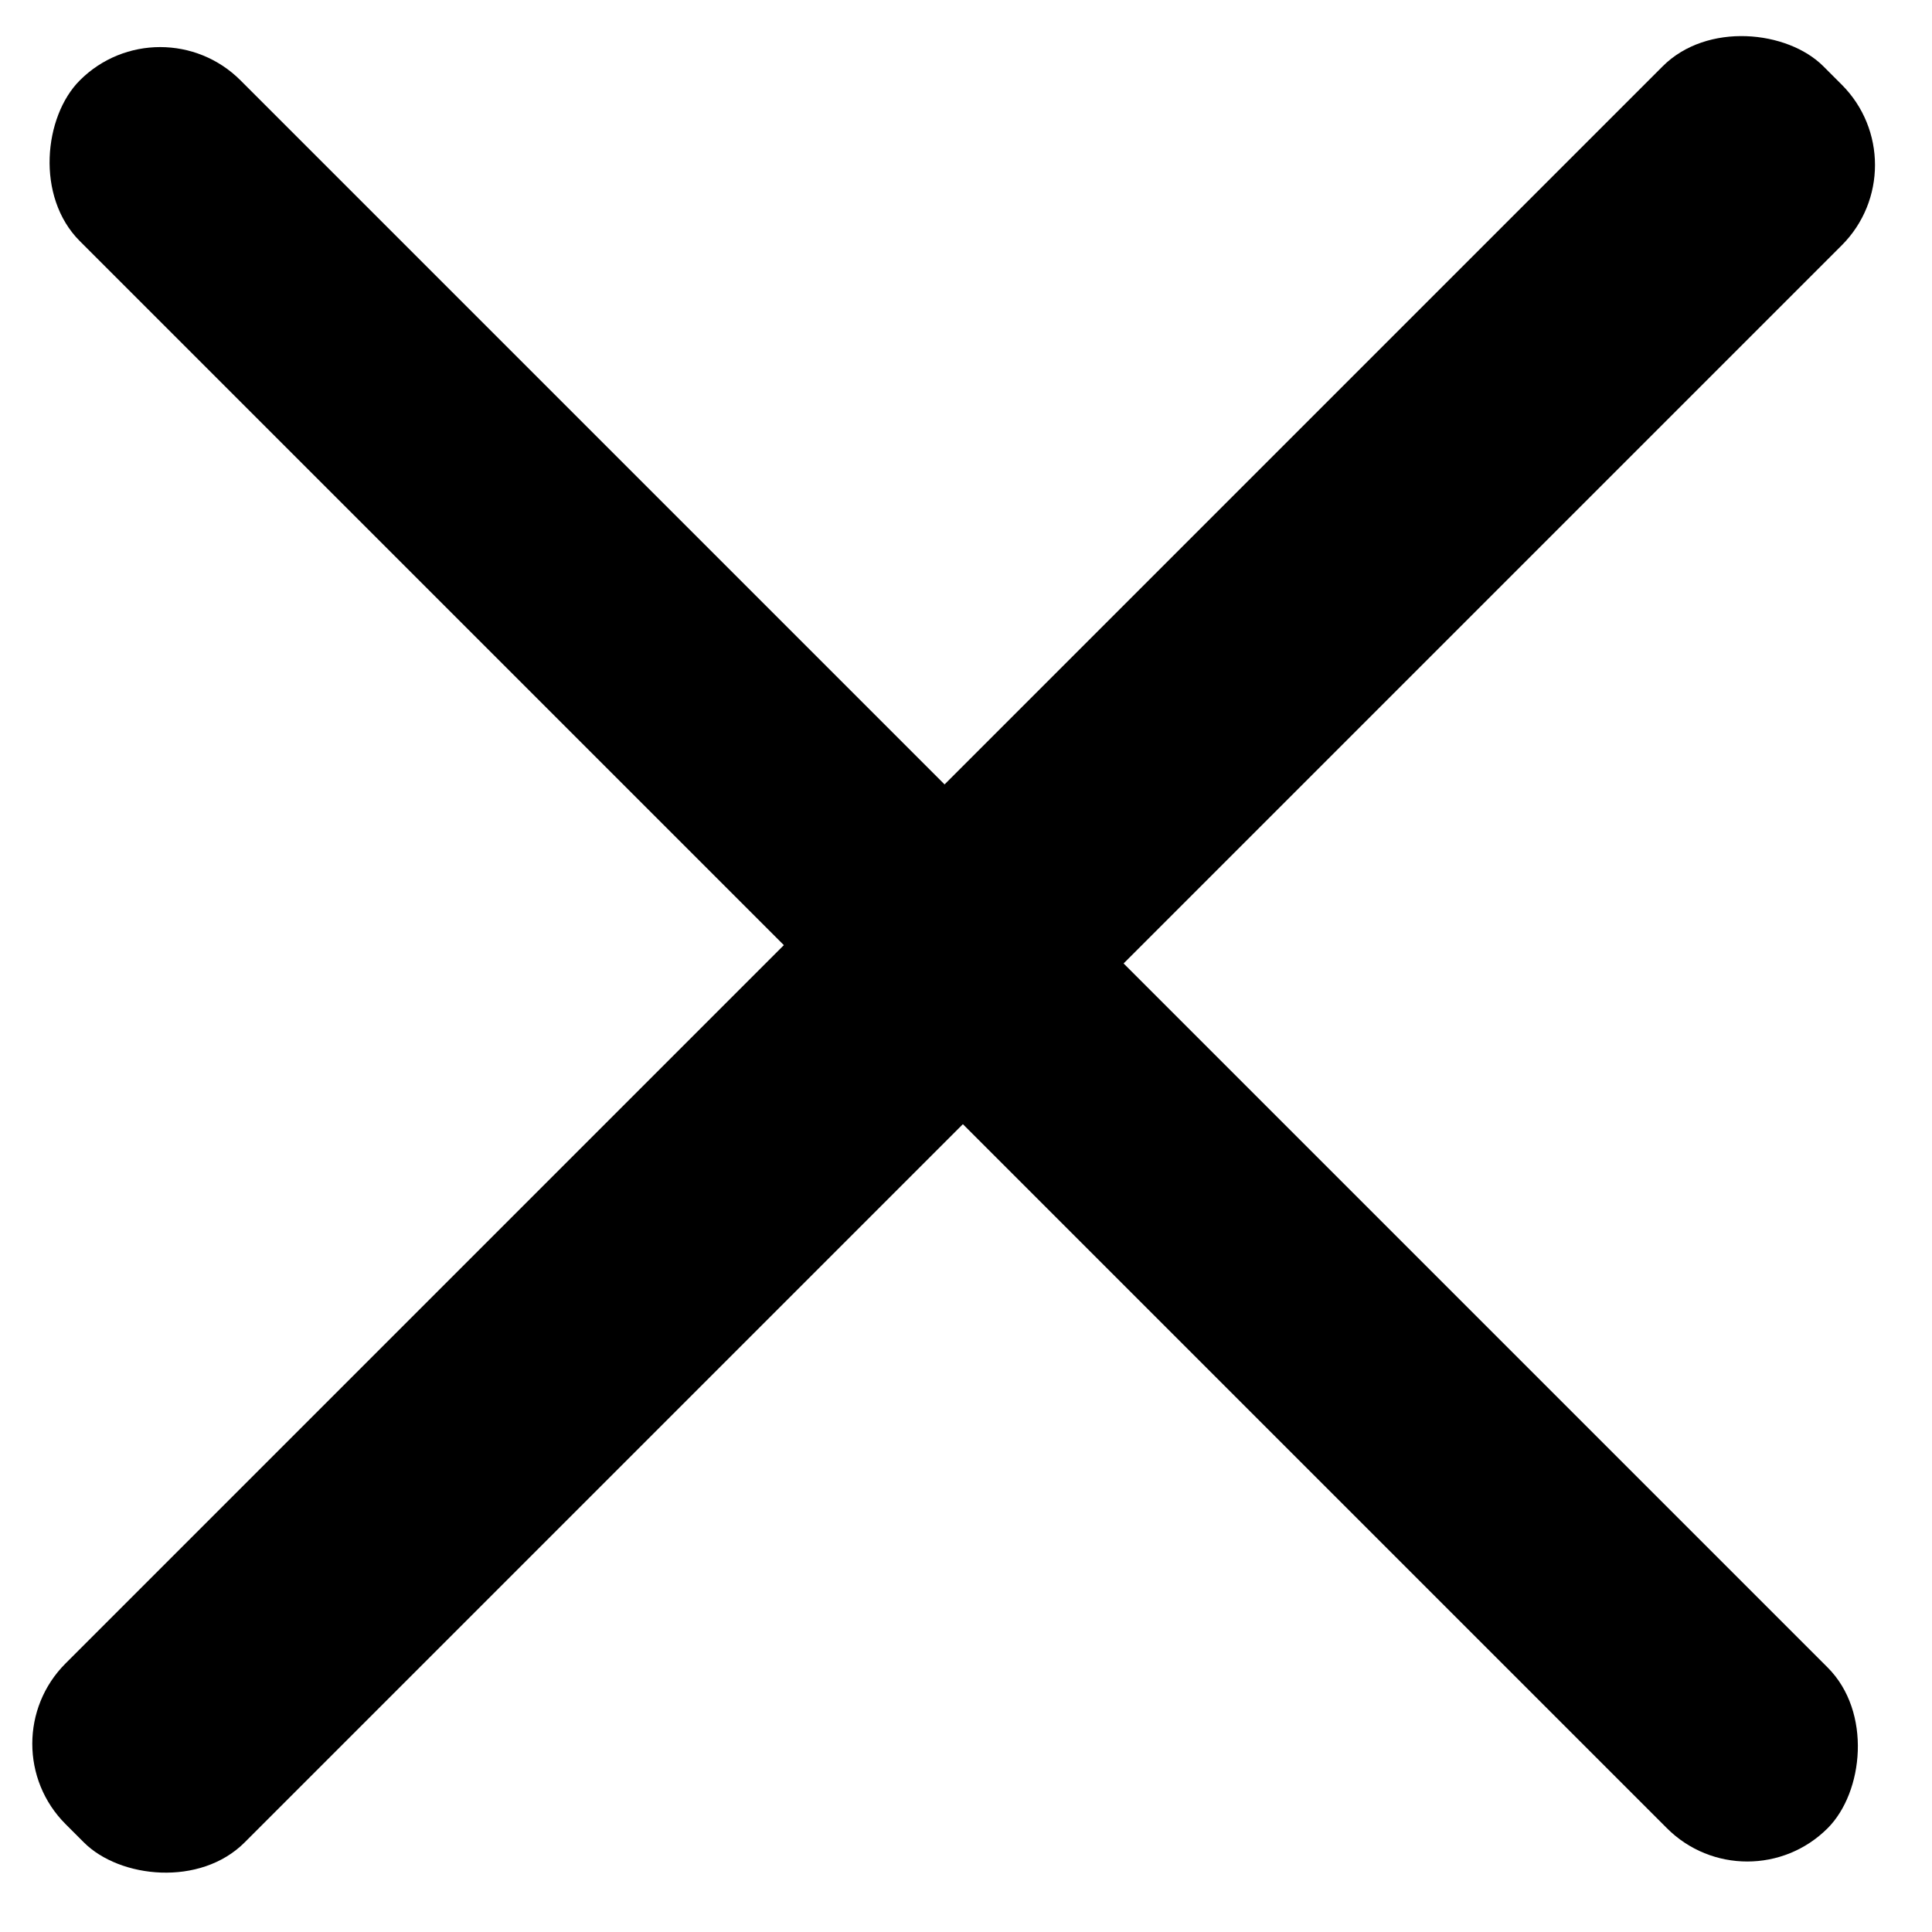<svg width="17" height="17" viewBox="0 0 17 17" xmlns="http://www.w3.org/2000/svg"><title>Group 2 Copy 2</title><g transform="translate(-1 -1)" fill-rule="evenodd"><rect transform="rotate(45 9.392 9.397)" x="-1.483" y="8.397" width="21.75" height="2" rx="1"/><rect transform="rotate(-45 9.392 9.397)" x="-1.546" y="8.283" width="21.874" height="2.228" rx="1"/></g></svg>